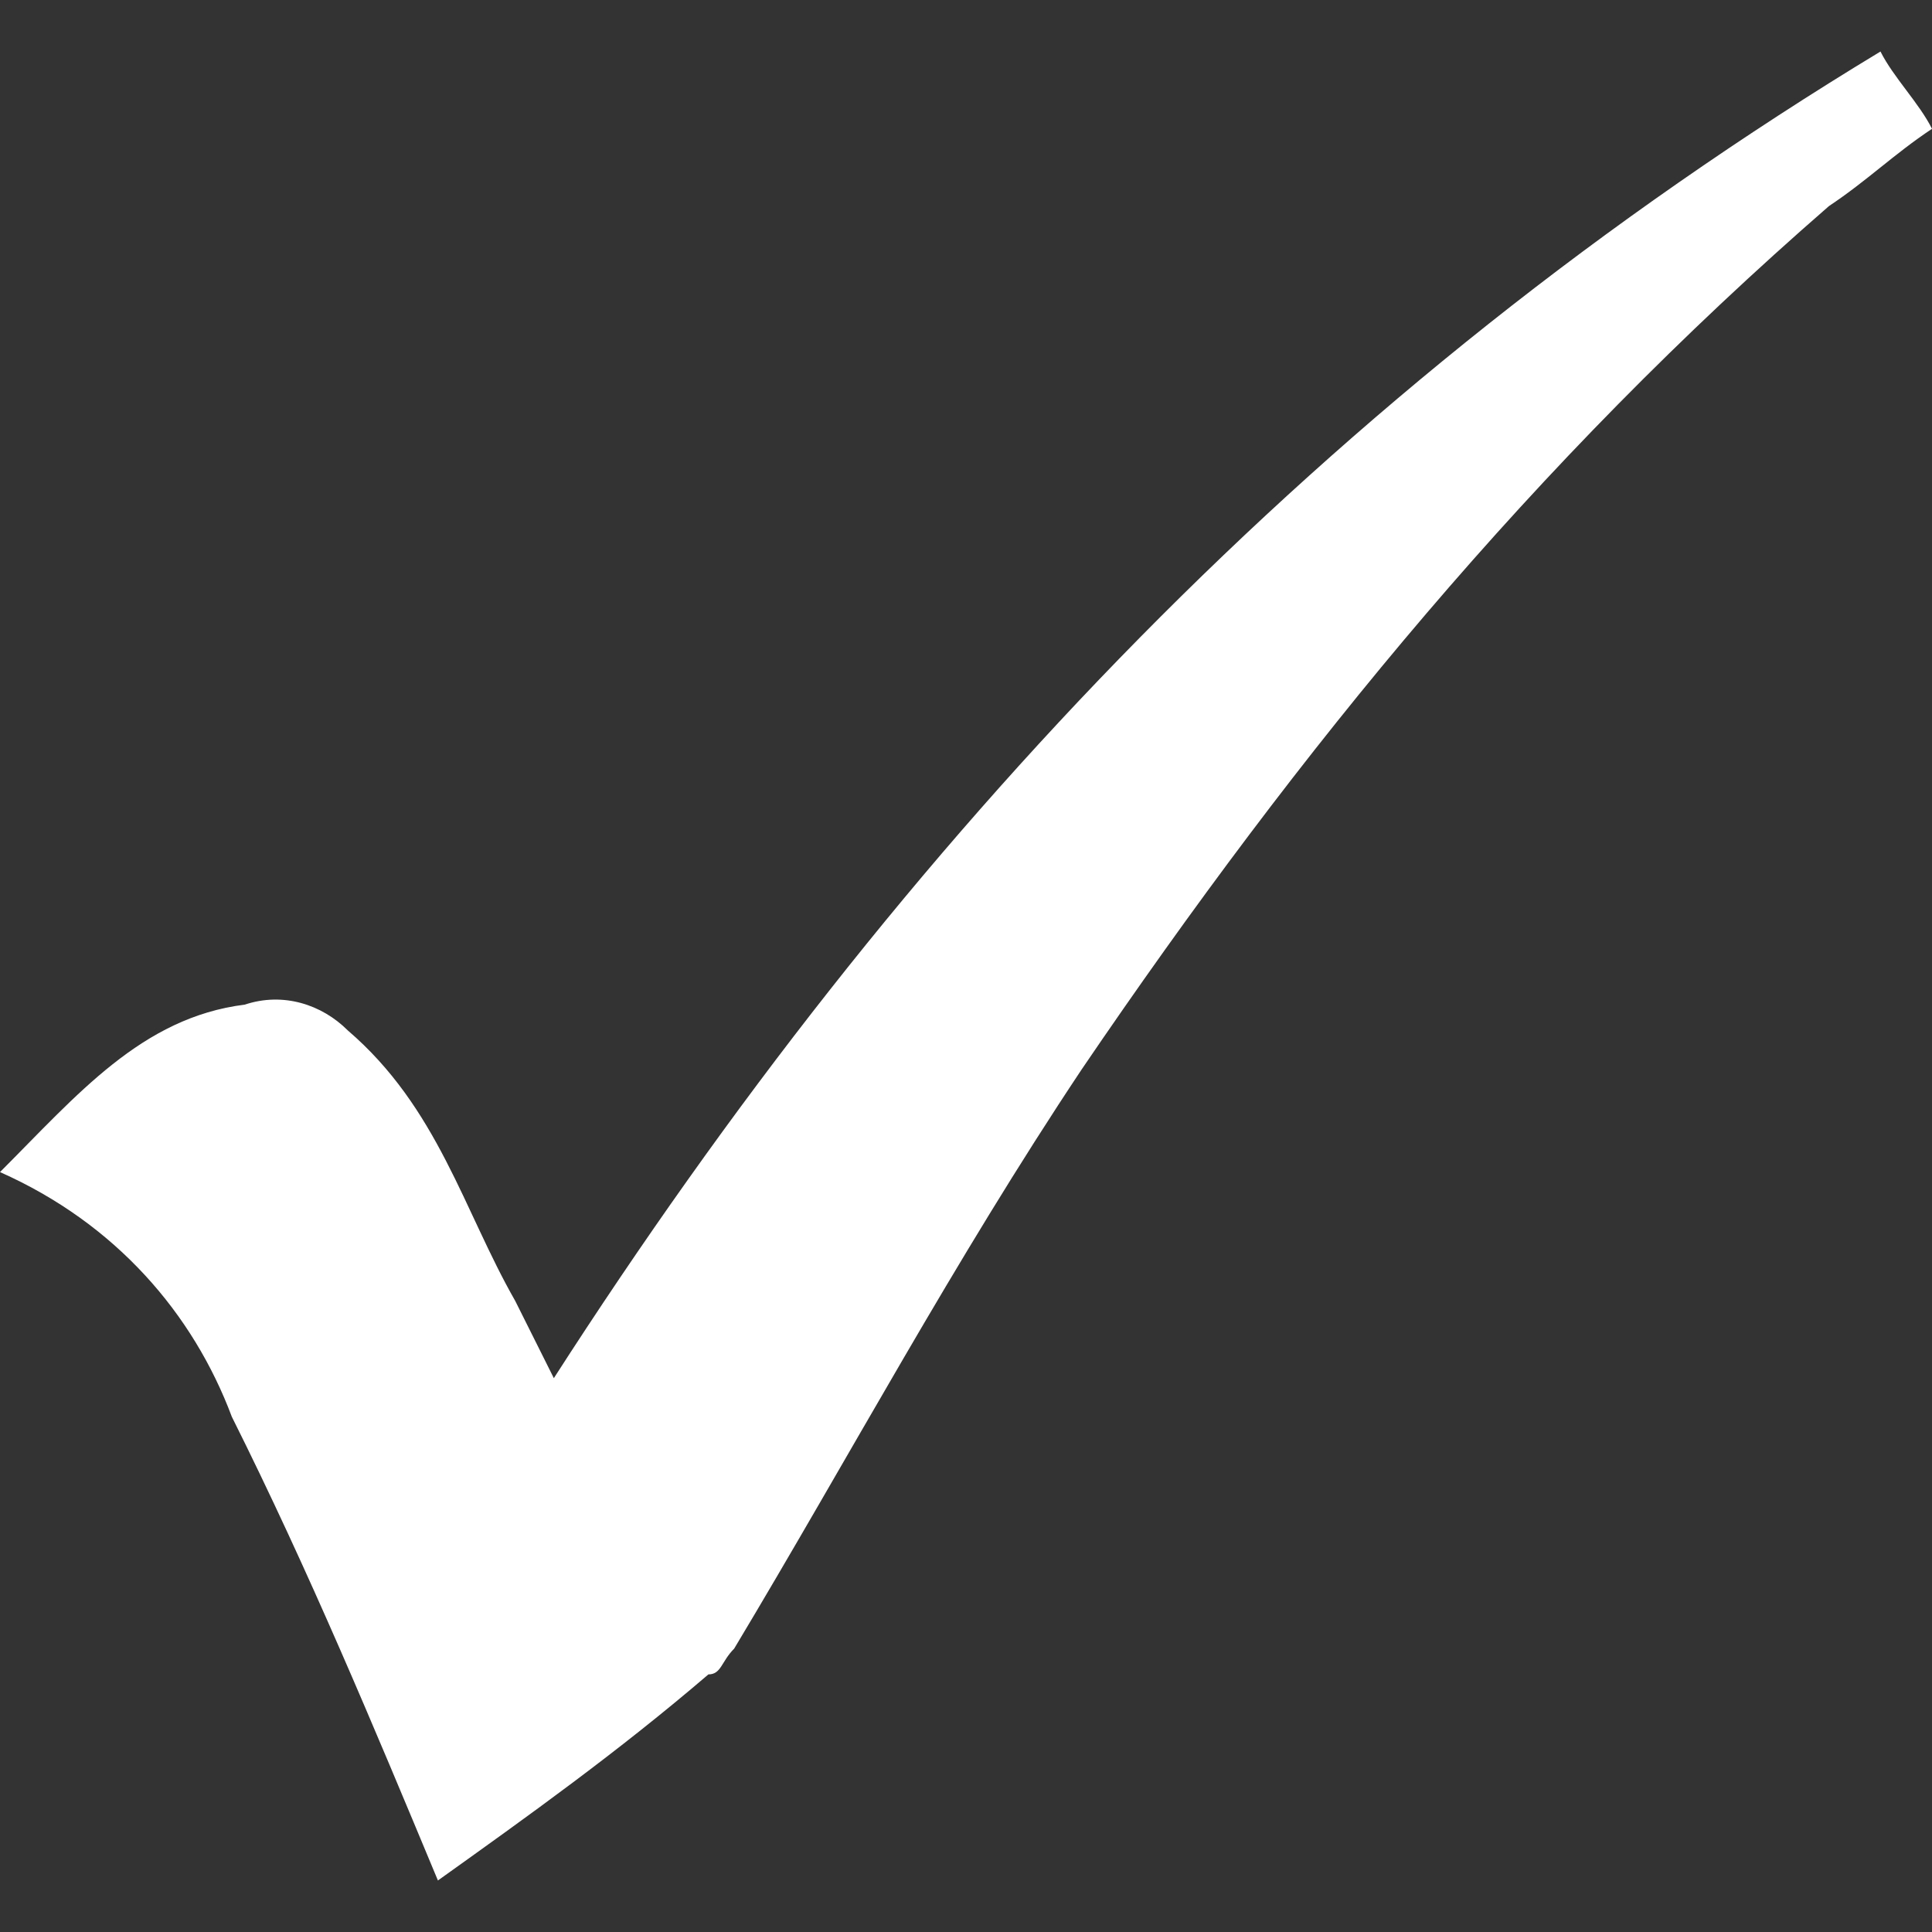 <?xml version="1.0" encoding="utf-8"?>
<!-- Generator: Adobe Illustrator 18.1.1, SVG Export Plug-In . SVG Version: 6.00 Build 0)  -->
<svg version="1.1" id="Layer_1" xmlns="http://www.w3.org/2000/svg" xmlns:xlink="http://www.w3.org/1999/xlink" x="0px" y="0px"
	 viewBox="0 0 15 15" enable-background="new 0 0 15 15" xml:space="preserve">
<rect x="0" y="0" width="15" height="15" fill="#333333" stroke="none"/>
<g>
	<path fill="#FFFFFF" d="M3.4,14.6c-0.5-1.2-1-2.4-1.6-3.6C1.5,10.2,0.9,9.5,0,9.1c0.6-0.6,1.1-1.2,1.9-1.3c0.3-0.1,0.6,0,0.8,0.2
		c0.7,0.6,0.9,1.4,1.3,2.1c0.1,0.2,0.2,0.4,0.3,0.6C7,6.5,10.3,3,14.6,0.4C14.7,0.6,14.9,0.8,15,1c-0.3,0.2-0.5,0.4-0.8,0.6
		c-2.3,2-4.1,4.2-5.8,6.7c-1,1.5-1.8,3-2.7,4.5c-0.1,0.1-0.1,0.2-0.2,0.2C4.8,13.6,4.1,14.1,3.4,14.6z"/>
</g>
</svg>
